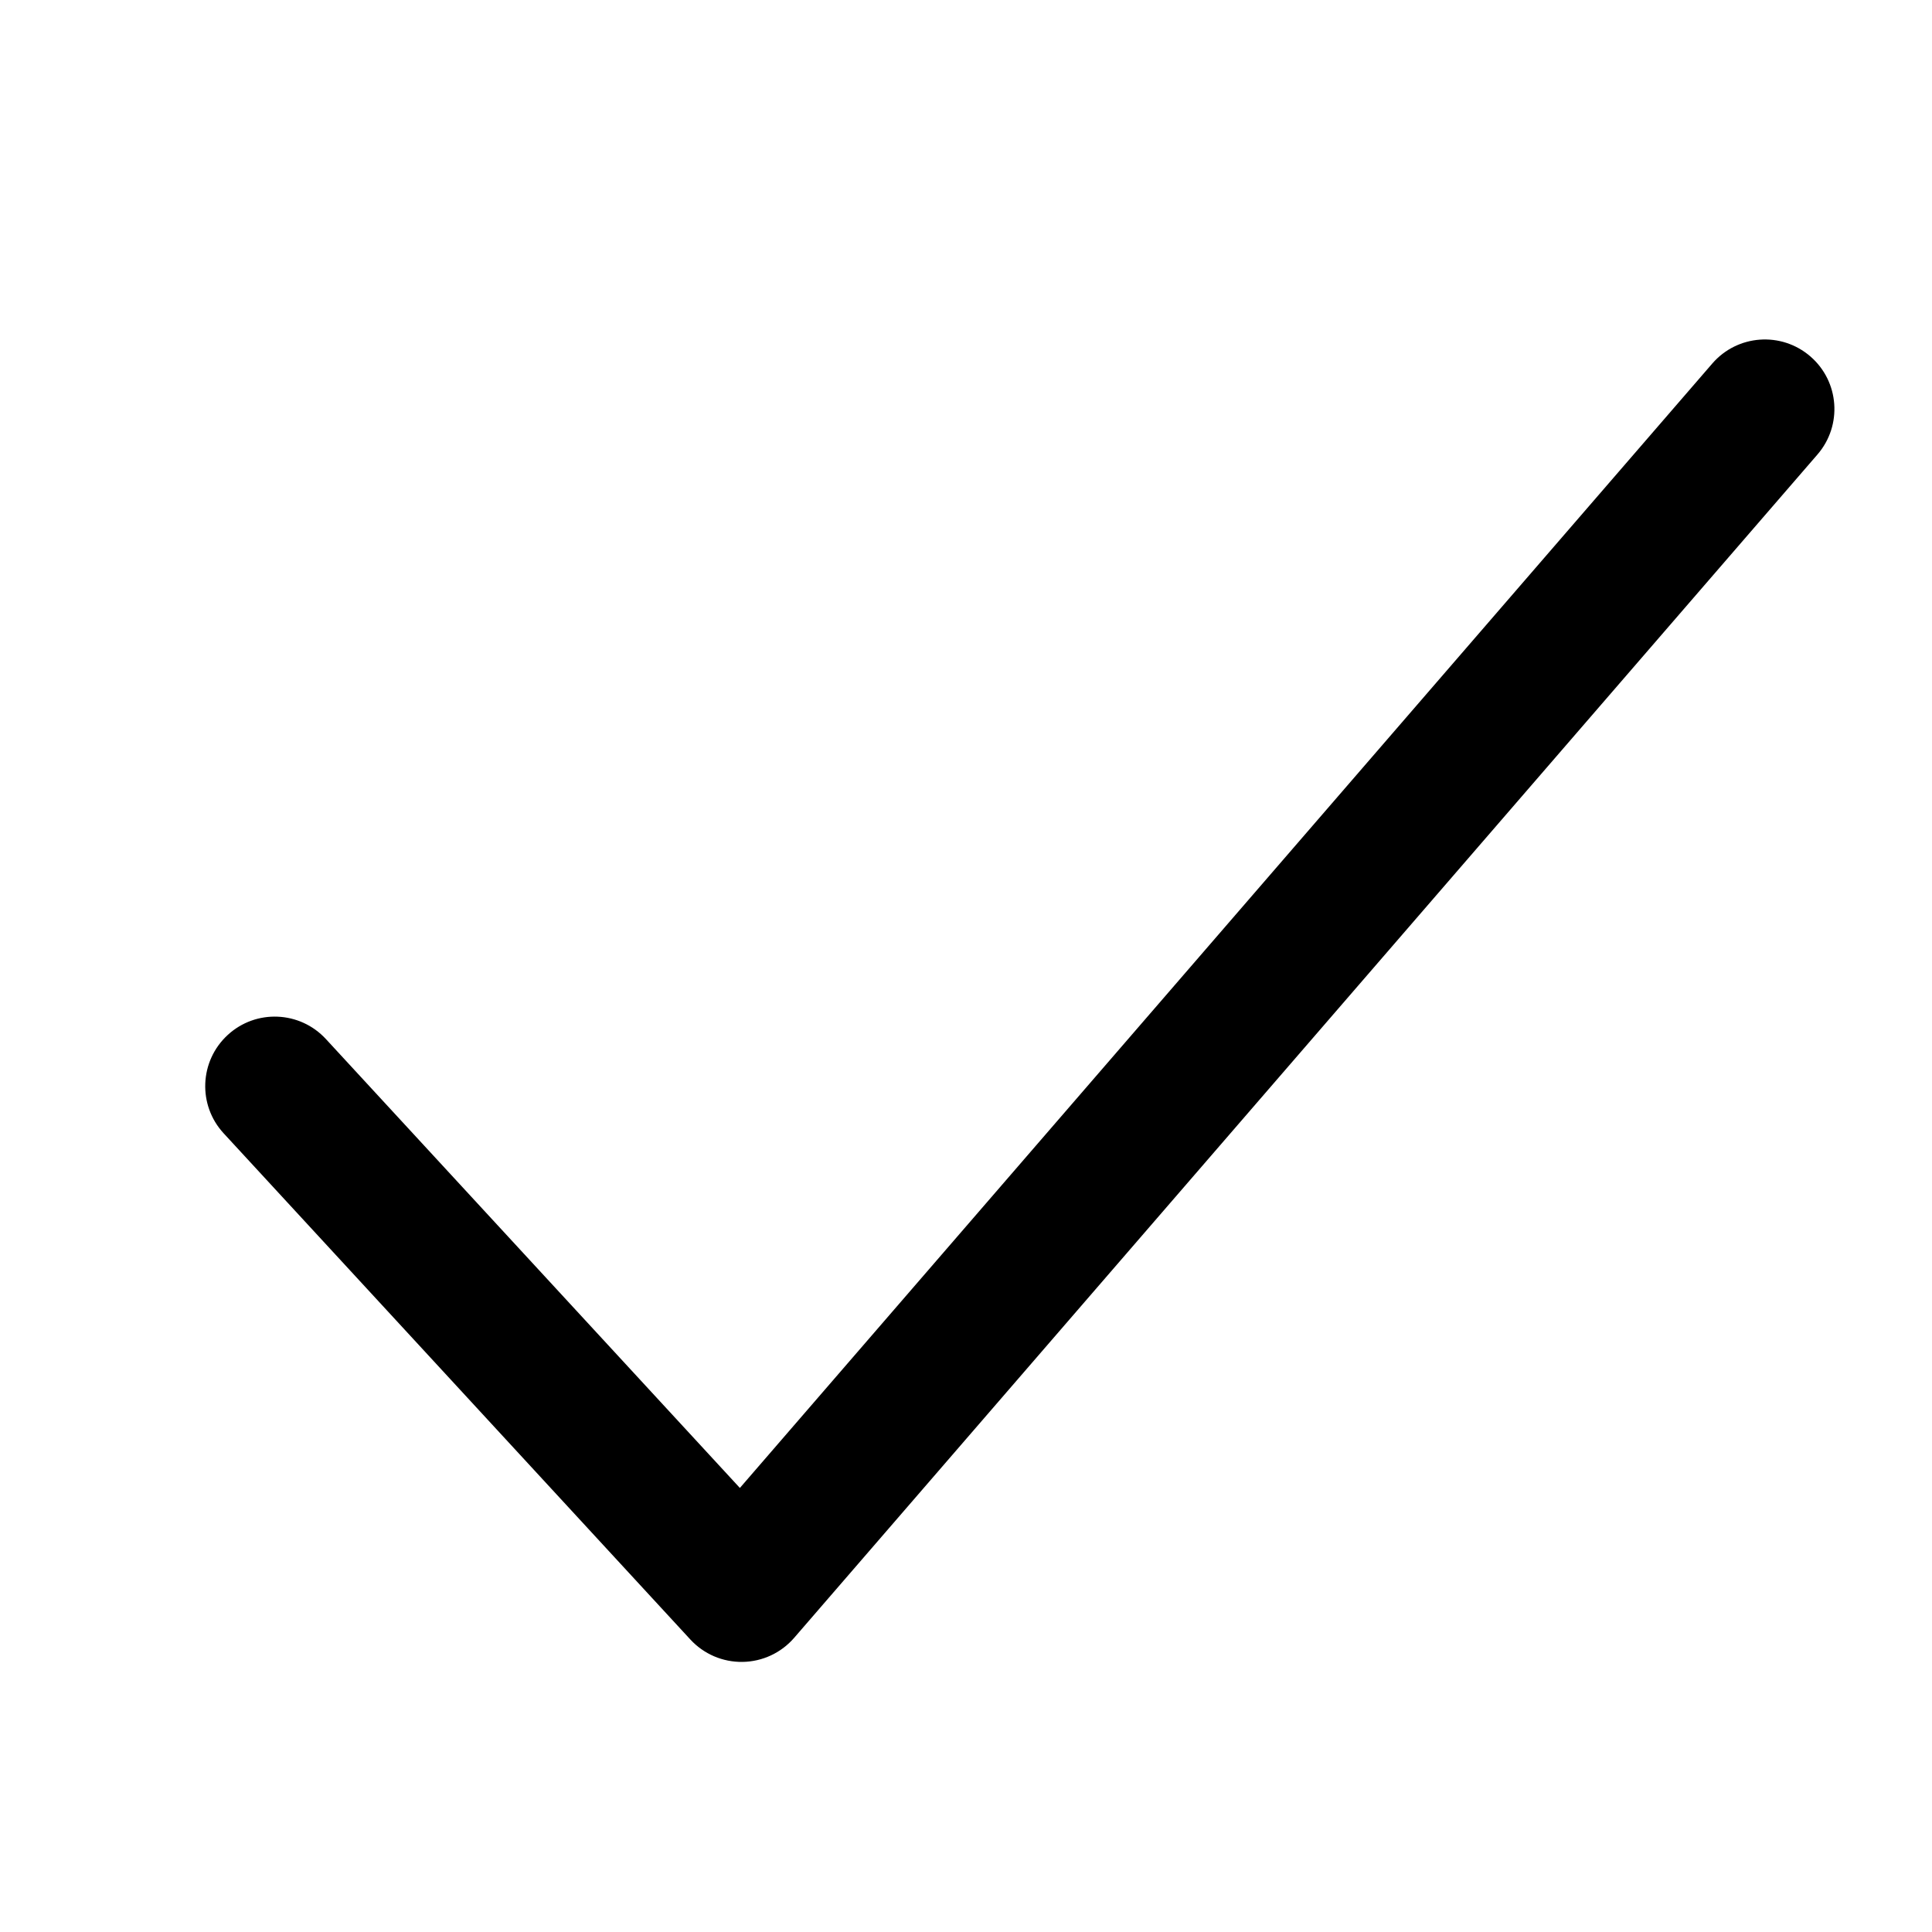 <svg width="25" height="25" viewBox="0 0 25 25" fill="none" xmlns="http://www.w3.org/2000/svg">
<path fill-rule="evenodd" clip-rule="evenodd" d="M23.426 4.612C23.802 4.937 23.843 5.505 23.518 5.881L10.276 21.194C10.108 21.388 9.866 21.501 9.609 21.505C9.353 21.509 9.107 21.404 8.933 21.215L2.894 14.665C2.557 14.3 2.58 13.73 2.946 13.393C3.311 13.056 3.88 13.08 4.217 13.445L9.574 19.254L22.157 4.704C22.482 4.328 23.05 4.287 23.426 4.612Z" fill="black"/>
</svg>
